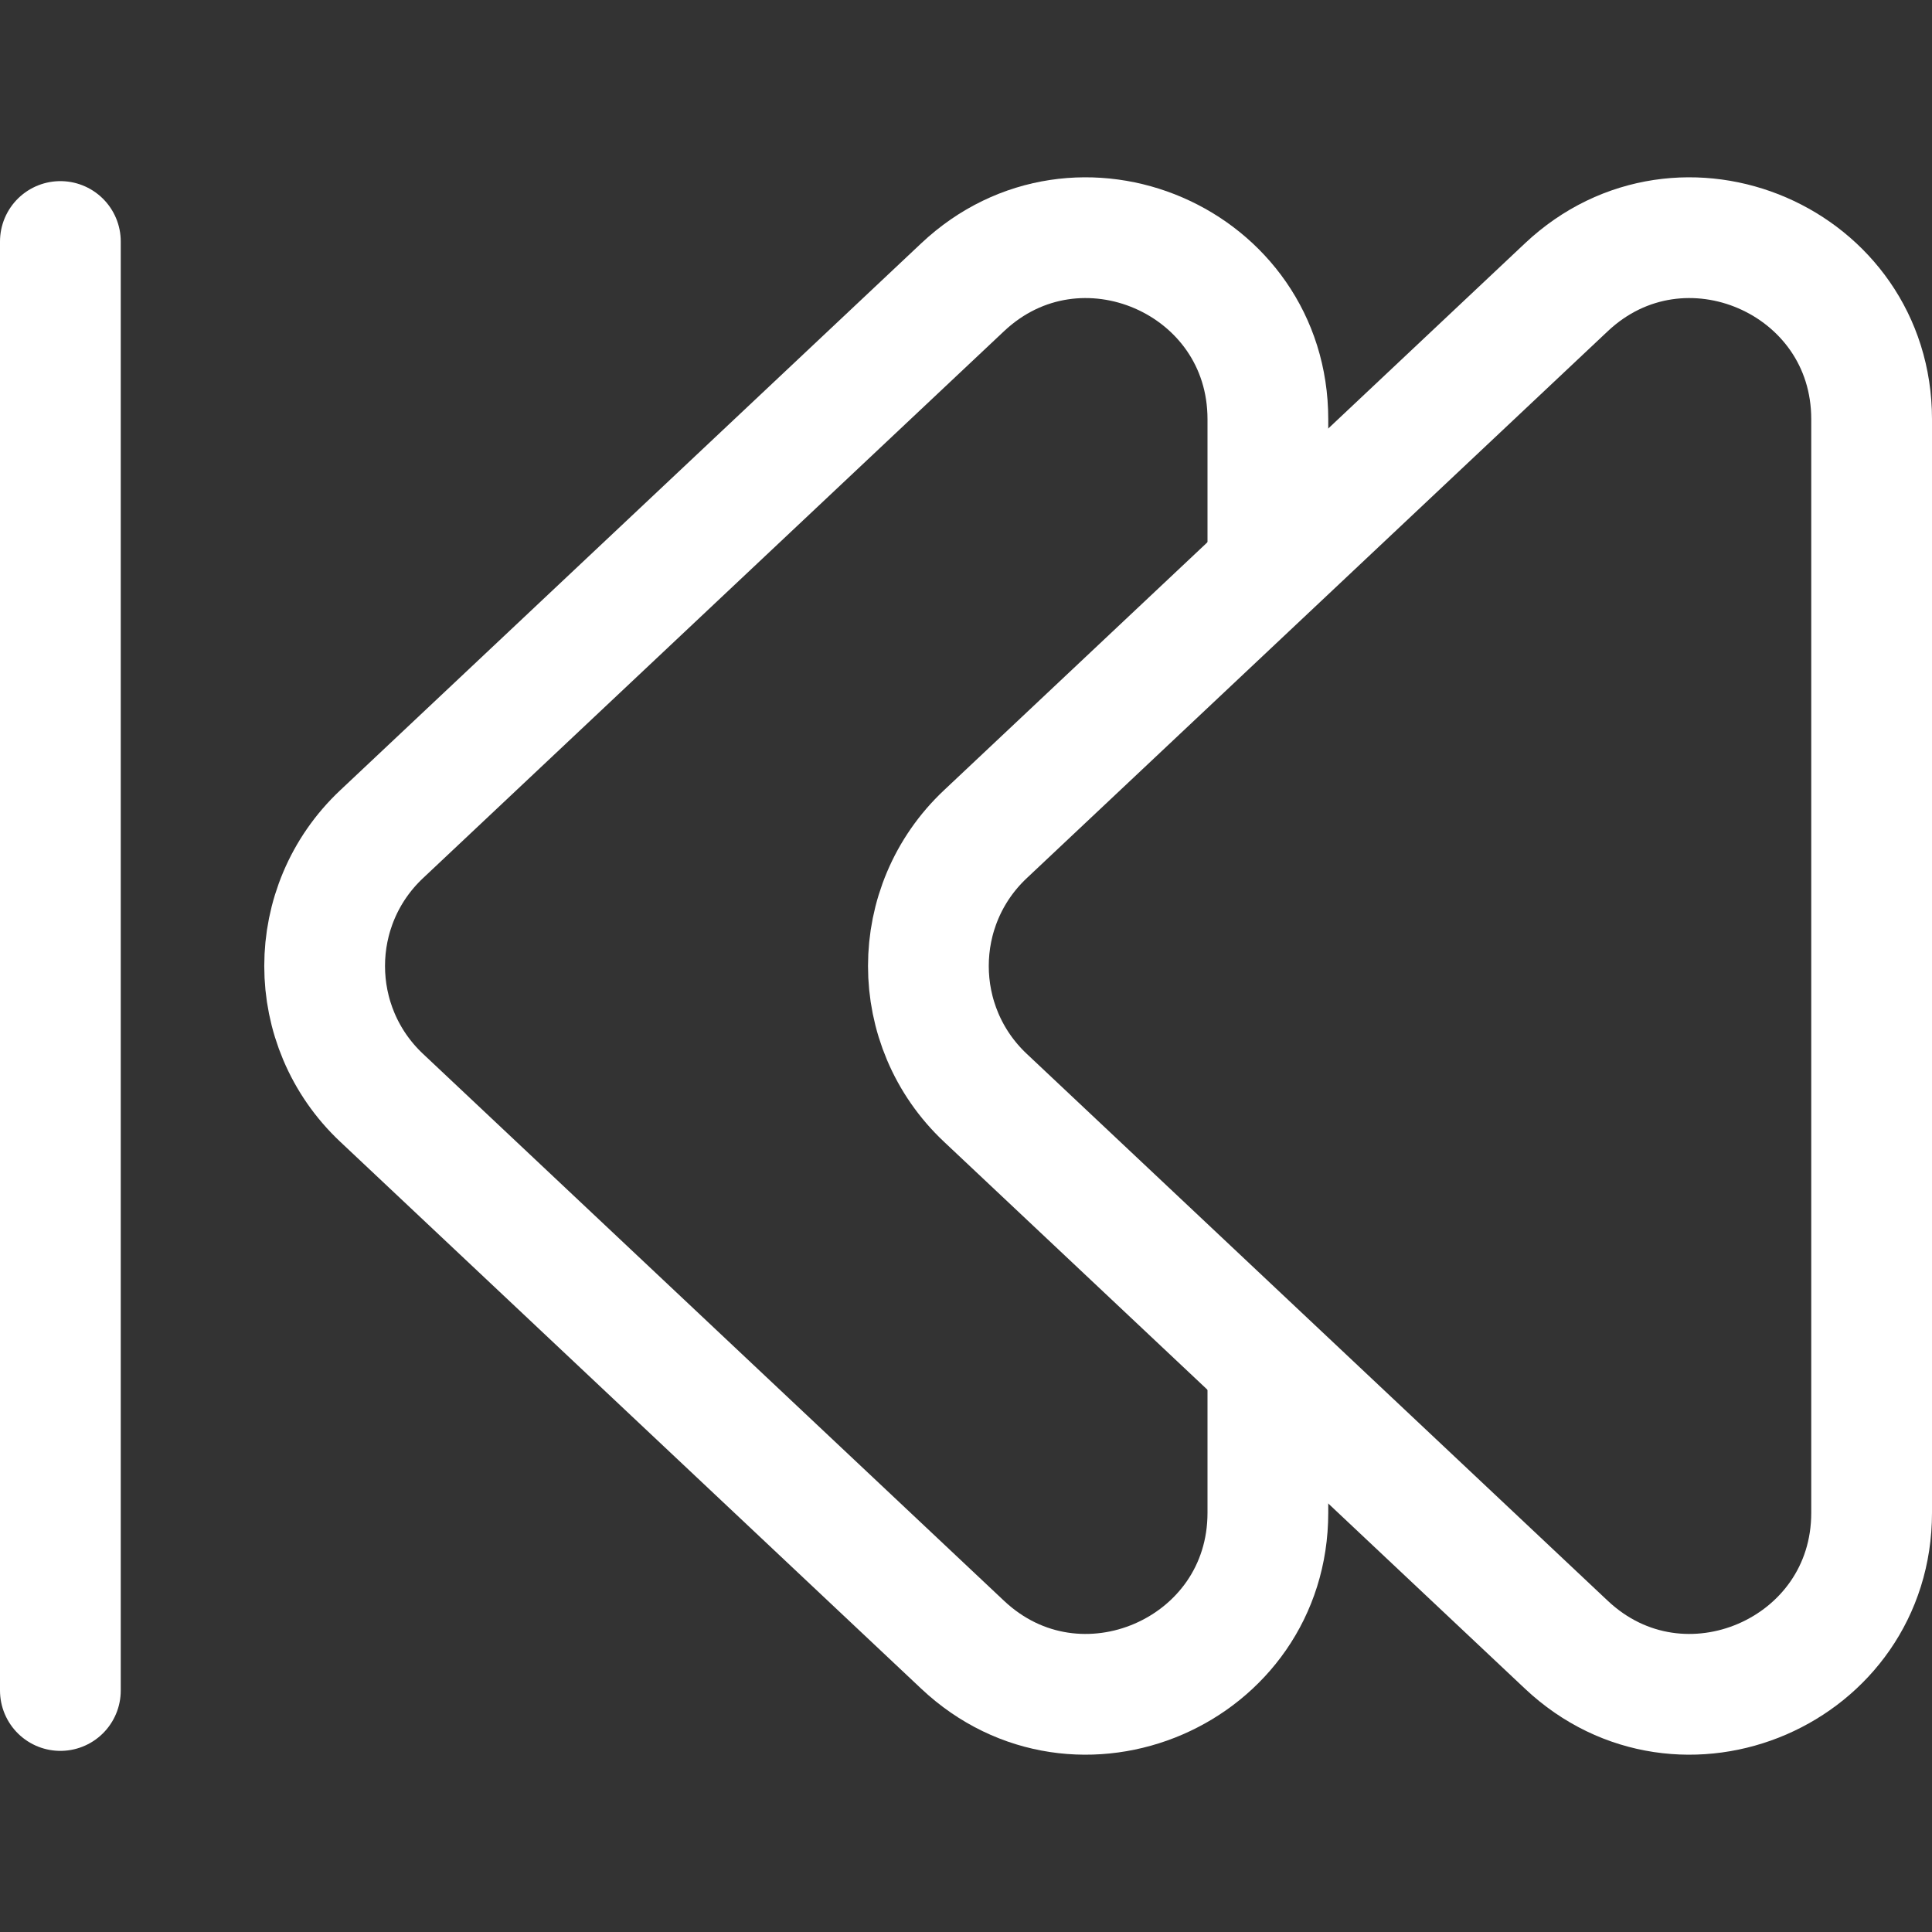 <svg width="16" height="16" viewBox="0 0 16 16" fill="none" xmlns="http://www.w3.org/2000/svg">
<rect x="0" y="0" width="16" height="16" fill="#333333" stroke="none"/>
<g clip-path="url(#clip0_230_88)">
<path d="M0.5 2V14M12.972 13.621L8.161 9.092C7.531 8.5 7.531 7.5 8.161 6.908L12.972 2.379C13.929 1.478 15.5 2.157 15.5 3.472V12.528C15.5 13.843 13.929 14.522 12.972 13.621Z" stroke="white" stroke-linecap="round" stroke-linejoin="round"/>
<path d="M10.5 4.5V3.472C10.5 2.157 8.929 1.478 7.972 2.379L3.161 6.908C2.531 7.5 2.531 8.5 3.161 9.092L7.972 13.621C8.929 14.522 10.5 13.843 10.5 12.528V11.5" stroke="white" stroke-linecap="round" stroke-linejoin="round"/>
</g>
<defs>
<clipPath id="clip0_230_88">
<rect width="16" height="16" fill="white"/>
</clipPath>
</defs>
</svg>
